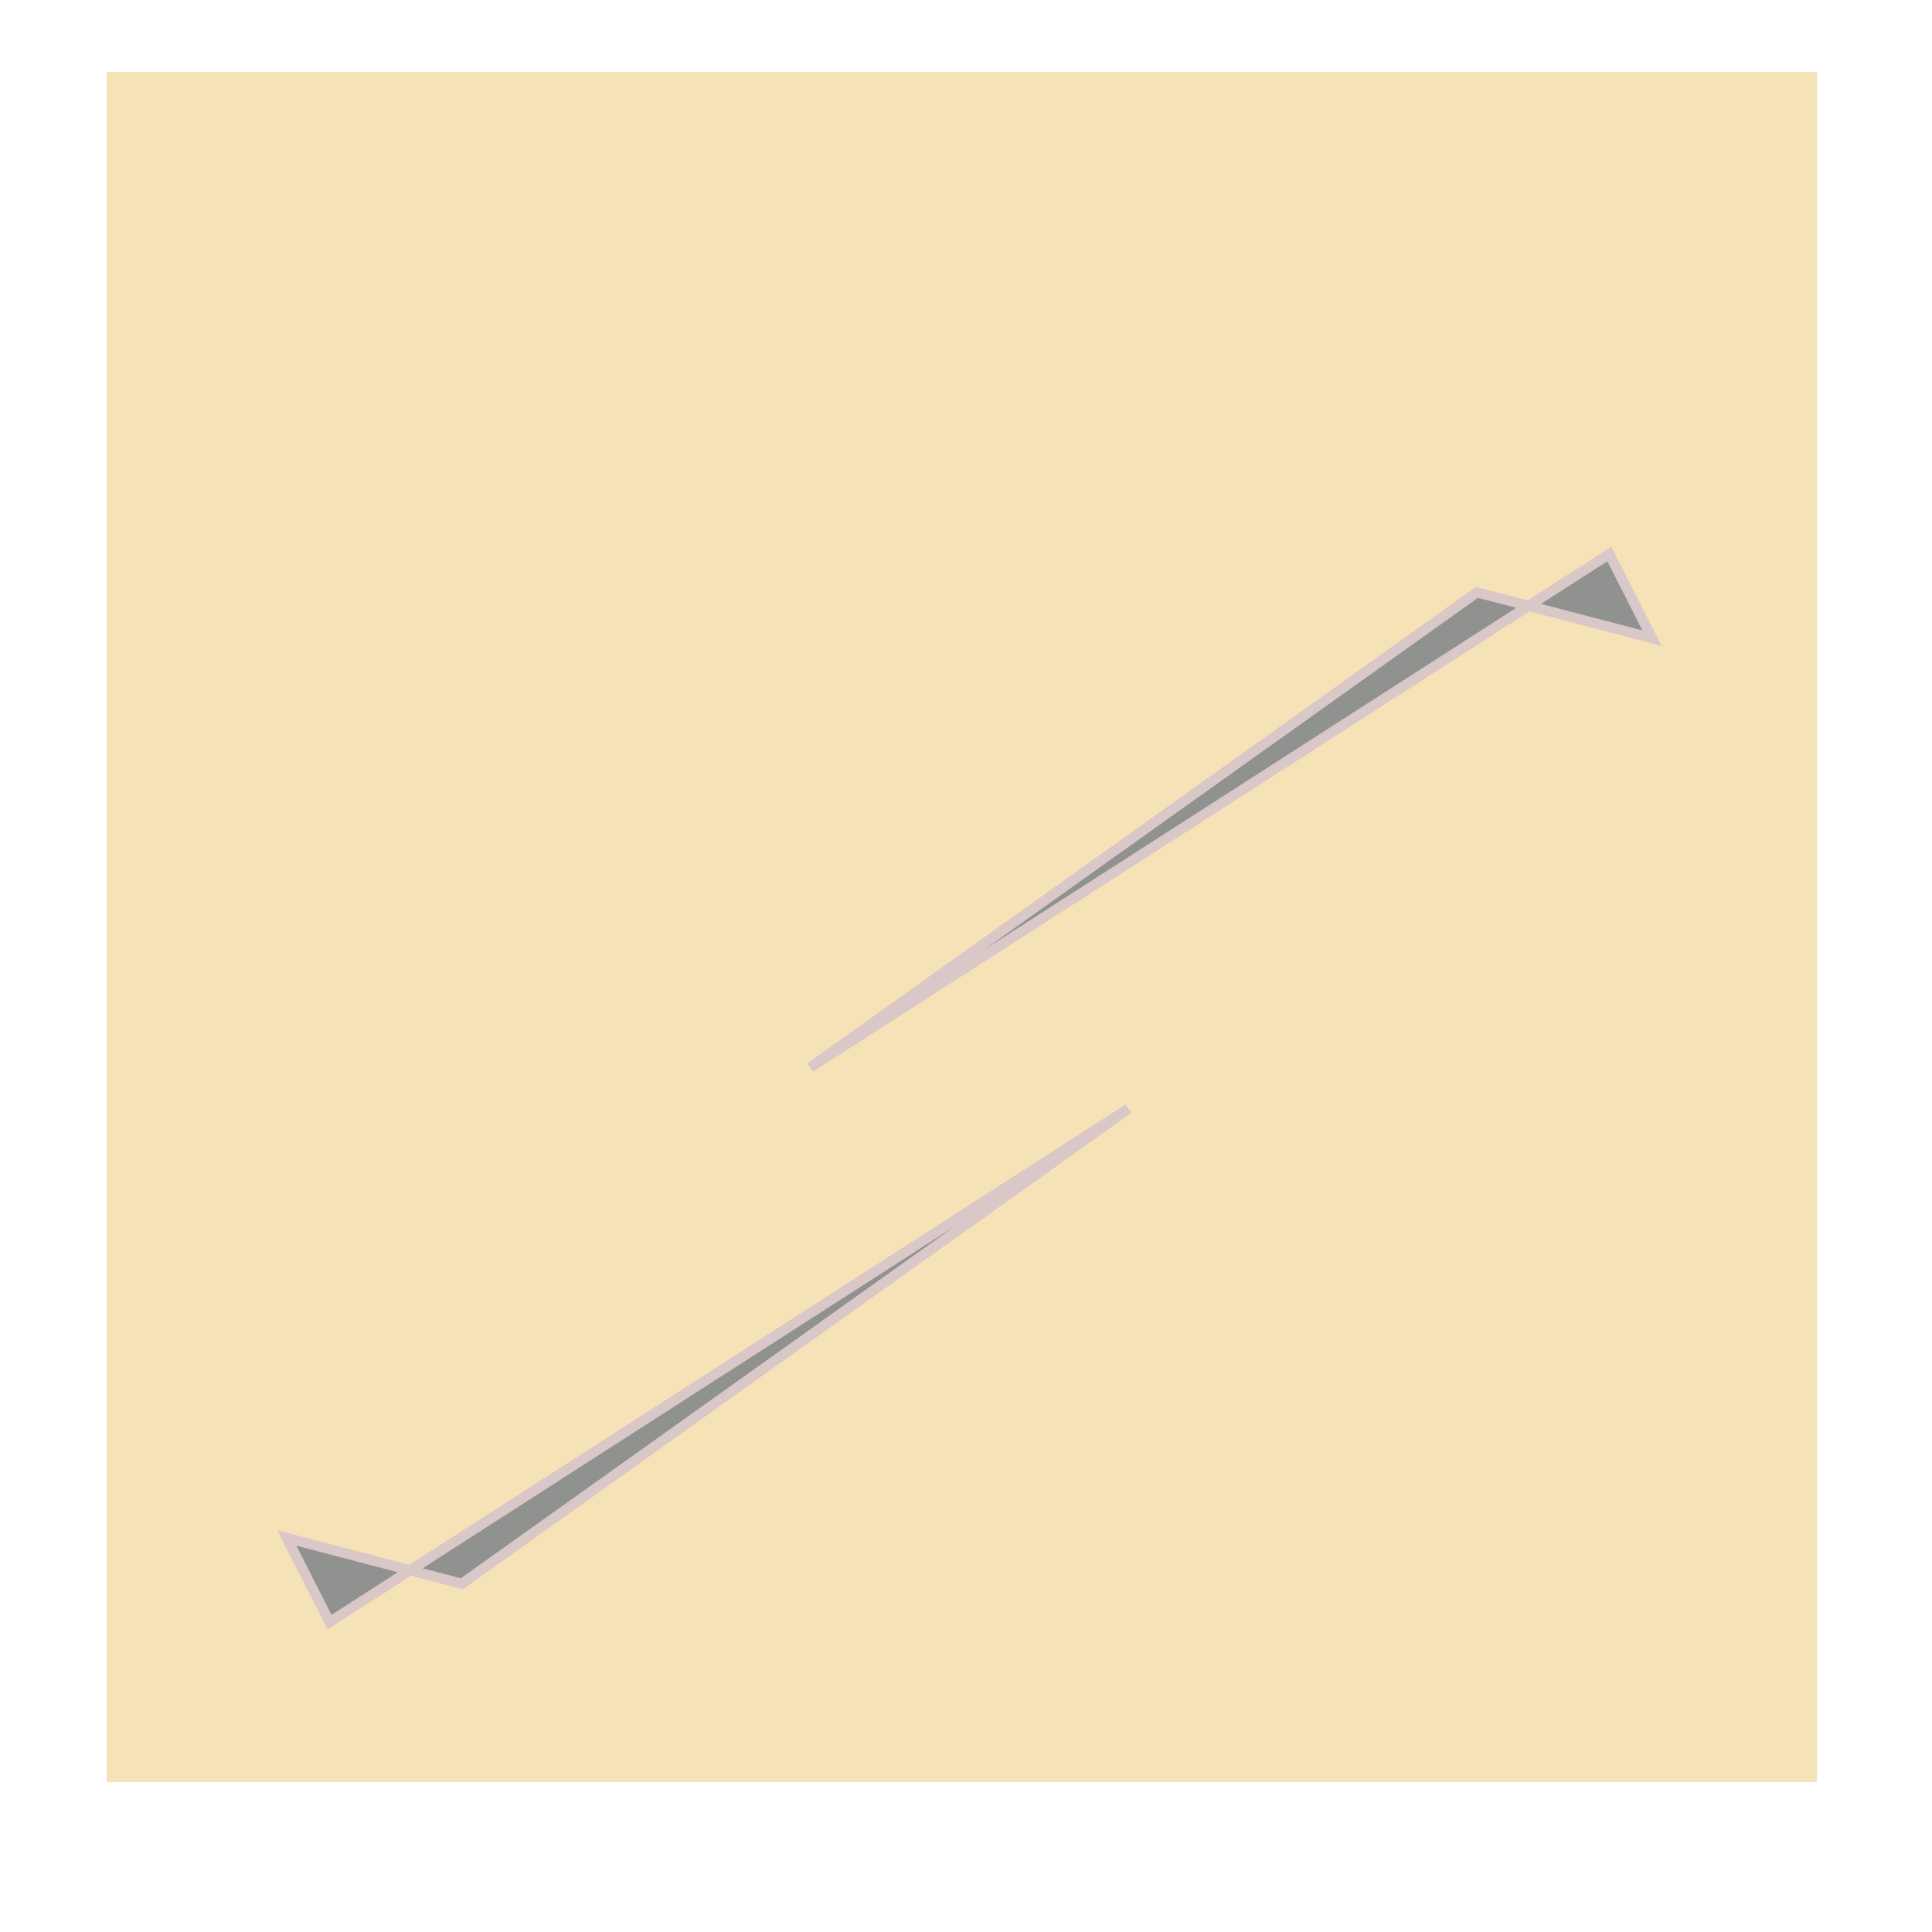 <?xml version="1.0" encoding="UTF-8" standalone="no"?>
<!-- Created with Inkscape (http://www.inkscape.org/) -->

<svg
   xmlns:dc="http://purl.org/dc/elements/1.1/"
   xmlns:cc="http://creativecommons.org/ns#"
   xmlns:rdf="http://www.w3.org/1999/02/22-rdf-syntax-ns#"
   xmlns:svg="http://www.w3.org/2000/svg"
   xmlns="http://www.w3.org/2000/svg"
   xmlns:sodipodi="http://sodipodi.sourceforge.net/DTD/sodipodi-0.dtd"
   xmlns:inkscape="http://www.inkscape.org/namespaces/inkscape"
   width="40"
   height="40"
   viewBox="0 0 40 40"
   id="svg4201"
   version="1.1"
   inkscape:version="0.91 r13725"
   sodipodi:docname="floor.svg">
  <defs
     id="defs4203" />
  <sodipodi:namedview
     id="base"
     pagecolor="#ffffff"
     bordercolor="#666666"
     borderopacity="1.0"
     inkscape:pageopacity="0.0"
     inkscape:pageshadow="2"
     inkscape:zoom="3.959798"
     inkscape:cx="5.3328088"
     inkscape:cy="27.991508"
     inkscape:document-units="px"
     inkscape:current-layer="layer1"
     showgrid="false"
     units="px"
     inkscape:window-width="1366"
     inkscape:window-height="712"
     inkscape:window-x="0"
     inkscape:window-y="27"
     inkscape:window-maximized="1" />
  <g
     inkscape:label="Layer 1"
     inkscape:groupmode="layer"
     id="layer1"
     transform="translate(0,-1012.362)">
    <g
       transform="matrix(0.276,0,0,0.276,-32.92,892.911)"
       id="g9467">
      <rect
         y="438.189"
         x="127.279"
         height="128.289"
         width="128.289"
         id="rect9322"
         style="opacity:1;fill:#f6e2b7;fill-opacity:1;fill-rule:nonzero;stroke:none;stroke-width:0.808;stroke-linecap:square;stroke-linejoin:miter;stroke-miterlimit:4;stroke-dasharray:none;stroke-opacity:1" />
      <path
         sodipodi:nodetypes="ccccc"
         inkscape:connector-curvature="0"
         id="path9320"
         d="m 140.792,548.165 3.199,6.311 59.933,-38.516 -50.002,35.638 z"
         style="fill:#909290;fill-opacity:1;fill-rule:evenodd;stroke:#dac7c7;stroke-width:0.759px;stroke-linecap:butt;stroke-linejoin:miter;stroke-opacity:1" />
      <path
         sodipodi:nodetypes="ccccc"
         inkscape:connector-curvature="0"
         id="path9320-0"
         d="m 243.196,480.662 -3.199,-6.311 -59.933,38.516 50.002,-35.638 z"
         style="fill:#909290;fill-opacity:1;fill-rule:evenodd;stroke:#dac7c7;stroke-width:0.759px;stroke-linecap:butt;stroke-linejoin:miter;stroke-opacity:1" />
    </g>
  </g>
</svg>
